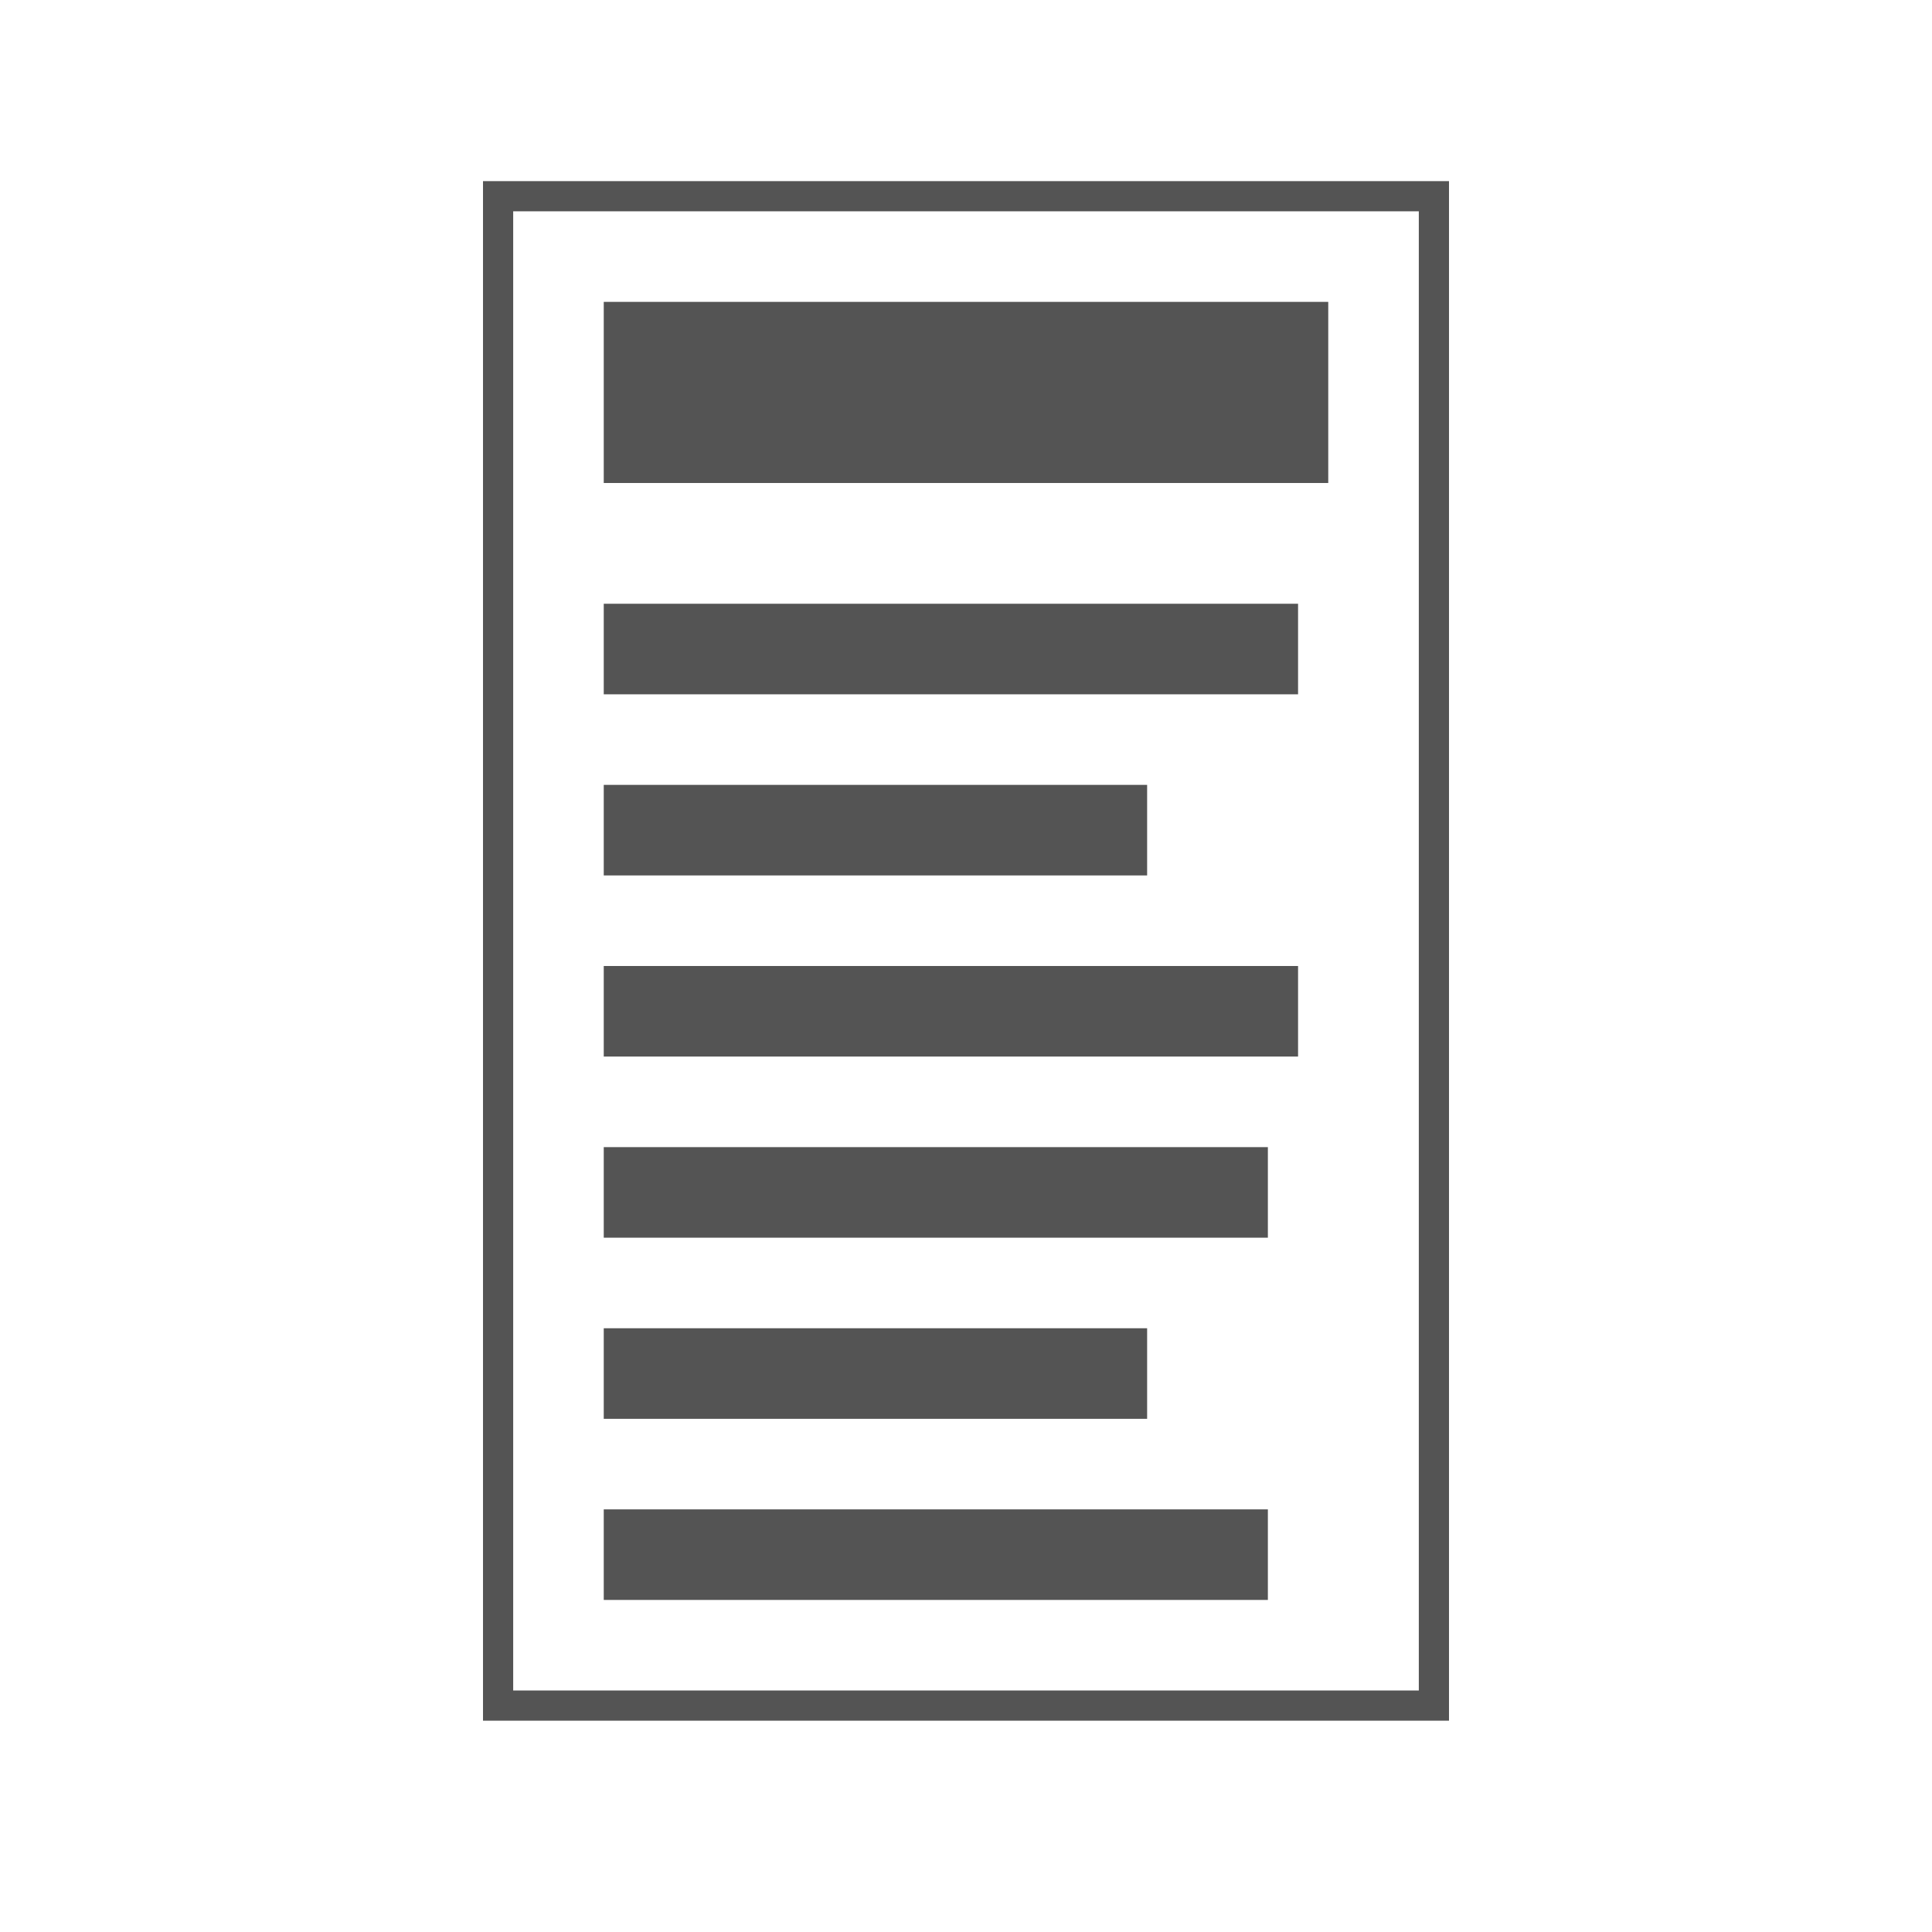 <svg width="64" height="64" viewBox="0 0 64 64" fill="none" xmlns="http://www.w3.org/2000/svg">
    <path fill-rule="evenodd" clip-rule="evenodd" d="M47 7H17V56H47V7ZM16 6V57H48V6H16Z" fill="#545454"/>
    <rect x="20" y="10" width="24" height="6" fill="#545454"/>
    <rect x="20" y="20" width="23" height="3" fill="#545454"/>
    <rect x="20" y="38" width="22" height="3" fill="#545454"/>
    <rect x="20" y="50" width="22" height="3" fill="#545454"/>
    <rect x="20" y="32" width="23" height="3" fill="#545454"/>
    <rect x="20" y="26" width="18" height="3" fill="#545454"/>
    <rect x="20" y="44" width="18" height="3" fill="#545454"/>
</svg>
